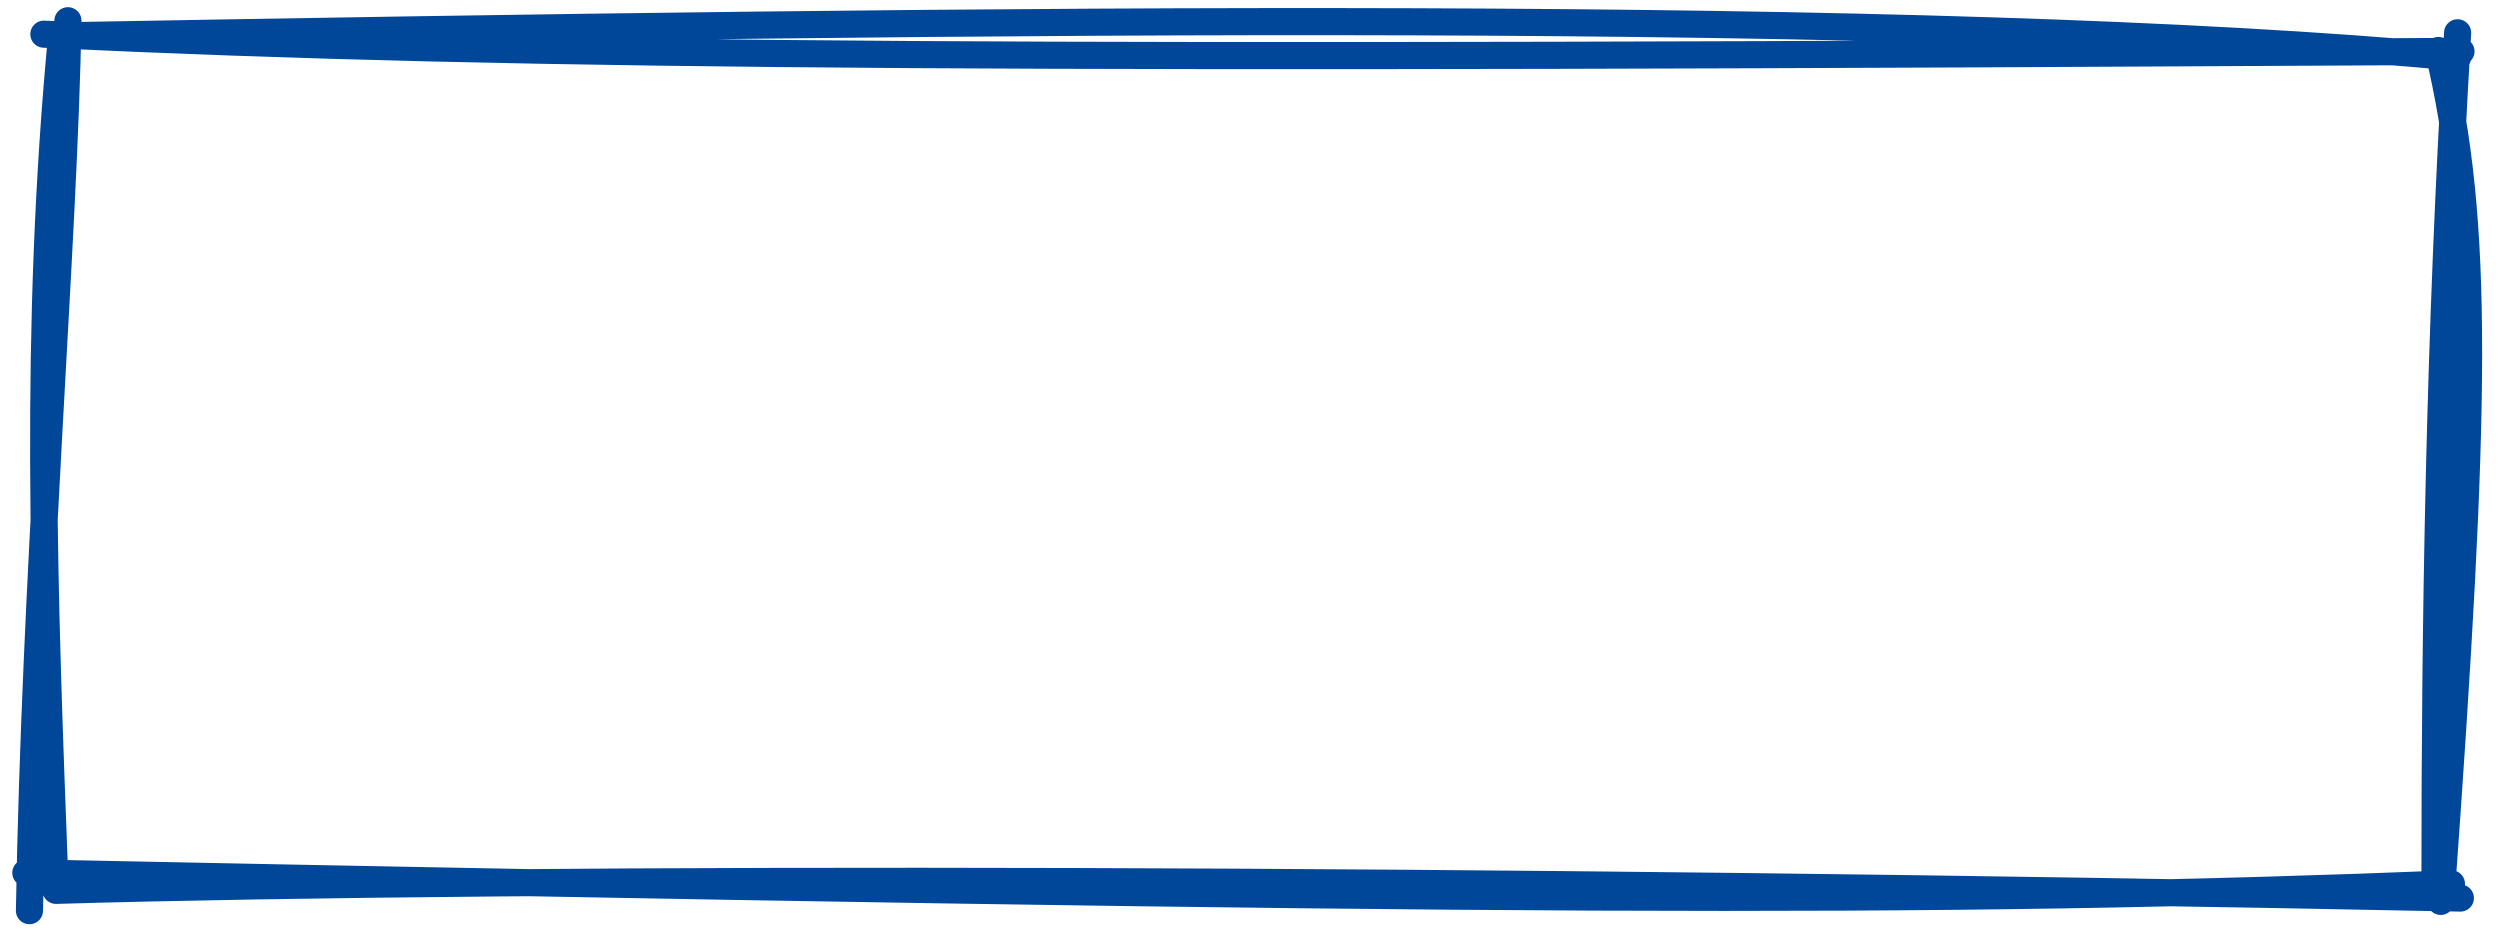<svg width="131" height="49" viewBox="0 0 131 49" fill="none" xmlns="http://www.w3.org/2000/svg">
<path d="M3.235 1.878C52.471 0.99 100.832 0.429 128.779 3.002M2.299 1.791C28.184 3.029 55.024 3.098 128.955 2.693M127.769 2.645C129.937 11.777 129.784 21.057 127.894 47.233M128.779 1.718C127.825 17.602 127.588 32.475 127.593 46.509M128.455 46.312C101.842 47.378 77.597 47.288 1.354 45.736M128.923 47.058C78.102 46.025 28.082 45.923 2.933 46.654M1.543 47.719C1.84 30.12 3.36 12.562 3.559 1.087M2.882 46.421C2.308 31.316 1.757 17.343 3.239 1.763" stroke="#004699" stroke-width="1.421" stroke-linecap="round"/>
</svg>
